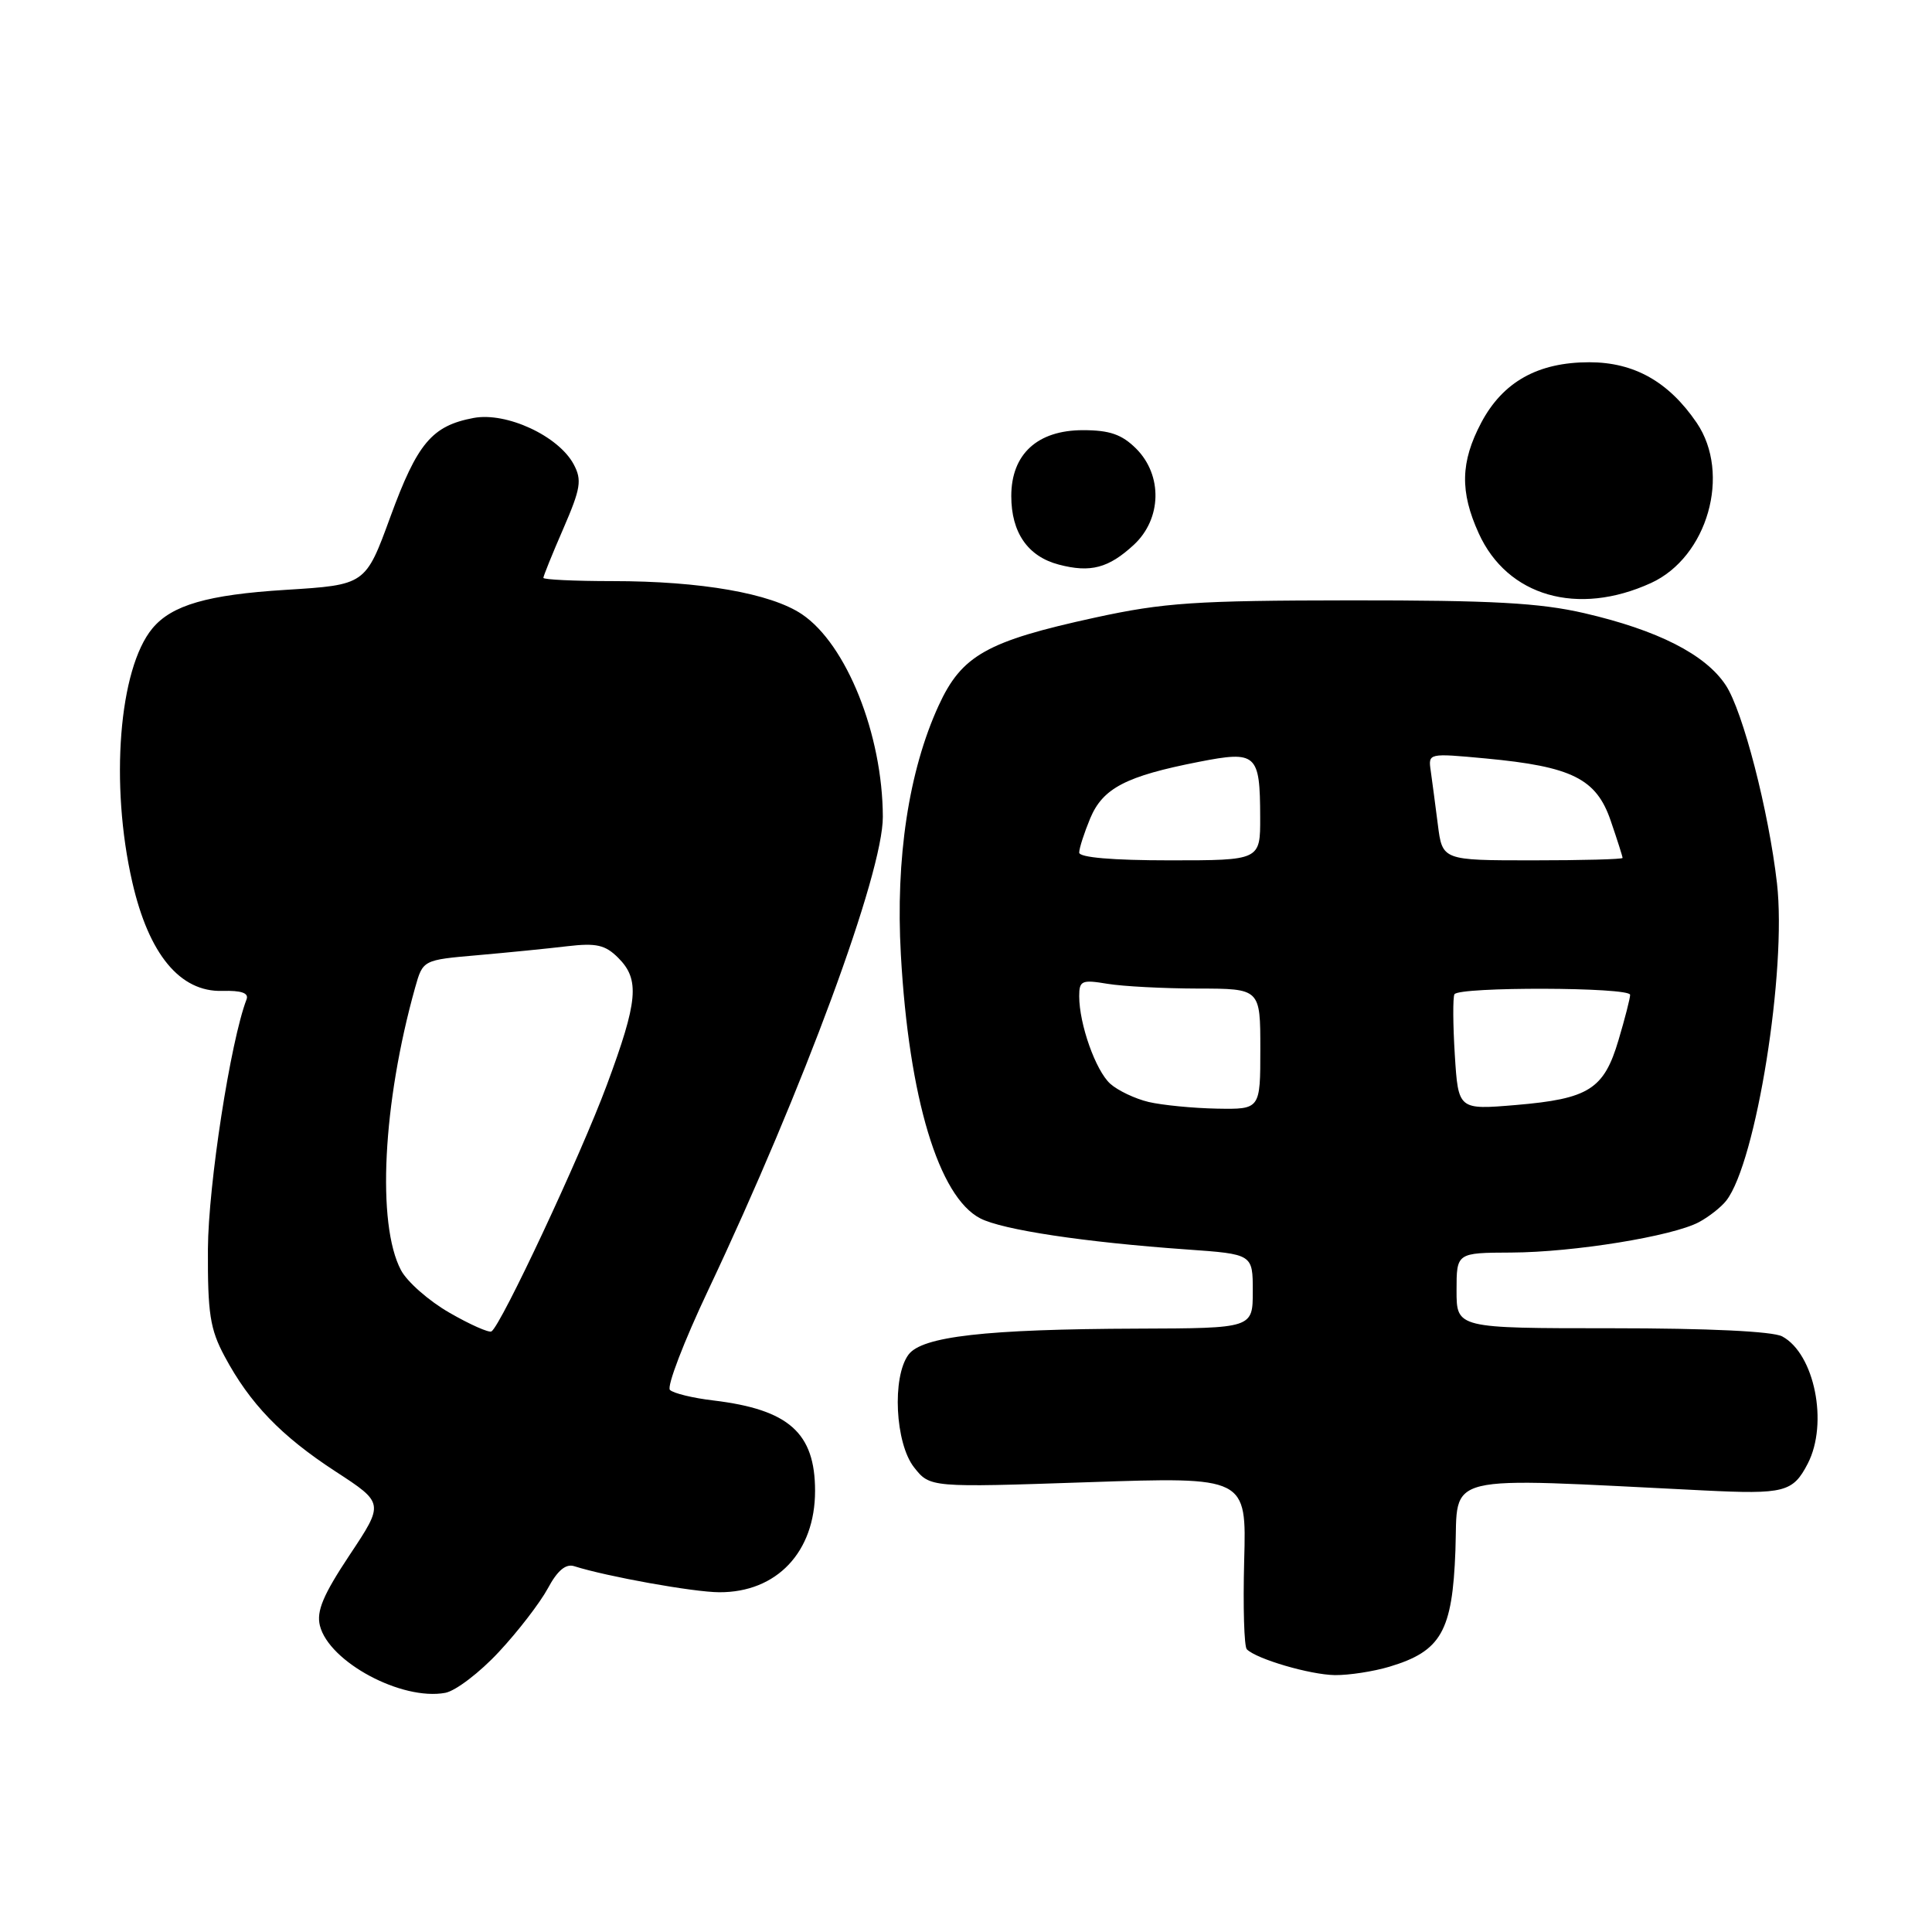 <?xml version="1.0" encoding="UTF-8" standalone="no"?>
<!DOCTYPE svg PUBLIC "-//W3C//DTD SVG 1.1//EN" "http://www.w3.org/Graphics/SVG/1.1/DTD/svg11.dtd" >
<svg xmlns="http://www.w3.org/2000/svg" xmlns:xlink="http://www.w3.org/1999/xlink" version="1.1" viewBox="0 0 256 256">
 <g >
 <path fill="currentColor"
d=" M 66.11 218.88 C 68.65 216.16 71.56 212.37 72.59 210.47 C 73.86 208.10 74.97 207.17 76.09 207.53 C 80.40 208.90 91.91 210.97 95.30 210.98 C 102.92 211.02 108.00 205.65 108.00 197.55 C 108.00 189.86 104.52 186.77 94.54 185.57 C 91.81 185.25 89.22 184.62 88.77 184.17 C 88.33 183.73 90.61 177.77 93.85 170.93 C 106.46 144.25 117.01 115.66 116.98 108.23 C 116.95 97.34 112.17 85.37 106.26 81.39 C 102.14 78.62 92.89 77.00 81.17 77.00 C 76.13 77.00 72.00 76.80 72.00 76.57 C 72.00 76.33 73.19 73.38 74.65 70.03 C 76.95 64.72 77.13 63.61 76.02 61.53 C 74.00 57.76 67.11 54.57 62.76 55.38 C 57.23 56.42 55.30 58.72 51.72 68.50 C 48.43 77.50 48.43 77.50 37.84 78.16 C 27.52 78.80 22.75 80.18 20.19 83.27 C 15.76 88.61 14.55 103.92 17.53 116.89 C 19.72 126.46 23.86 131.46 29.45 131.30 C 31.99 131.23 32.99 131.58 32.67 132.42 C 30.54 137.97 27.60 156.98 27.55 165.50 C 27.51 174.03 27.83 176.12 29.76 179.72 C 33.10 185.97 37.24 190.27 44.45 194.97 C 50.90 199.17 50.90 199.17 46.33 206.04 C 42.82 211.33 41.91 213.49 42.39 215.41 C 43.60 220.22 53.23 225.38 59.00 224.31 C 60.38 224.05 63.58 221.61 66.11 218.88 Z  M 184.10 220.85 C 190.97 218.79 192.45 216.18 192.85 205.46 C 193.23 195.07 190.45 195.75 225.74 197.49 C 236.46 198.02 237.57 197.73 239.54 193.93 C 242.29 188.60 240.44 179.38 236.15 177.08 C 234.89 176.41 226.39 176.00 213.57 176.00 C 193.00 176.00 193.00 176.00 193.00 171.00 C 193.00 166.00 193.00 166.00 200.25 165.97 C 208.55 165.93 221.61 163.81 225.12 161.94 C 226.43 161.24 228.06 159.96 228.74 159.09 C 232.70 154.01 236.77 128.53 235.46 117.05 C 234.36 107.45 230.94 94.21 228.67 90.79 C 225.98 86.71 219.65 83.50 209.94 81.25 C 204.01 79.88 197.72 79.54 179.00 79.55 C 158.38 79.57 154.23 79.85 145.12 81.83 C 130.75 84.96 127.43 86.83 124.37 93.50 C 120.41 102.14 118.65 113.76 119.37 126.50 C 120.43 145.49 124.38 158.59 129.89 161.44 C 132.83 162.96 143.68 164.60 157.25 165.56 C 166.00 166.18 166.00 166.18 166.00 171.09 C 166.00 176.00 166.00 176.00 150.75 176.05 C 130.57 176.12 122.15 177.08 120.37 179.51 C 118.18 182.50 118.62 191.24 121.11 194.42 C 123.23 197.11 123.23 197.11 144.20 196.40 C 165.17 195.69 165.17 195.69 164.86 206.79 C 164.70 212.90 164.85 218.18 165.21 218.54 C 166.51 219.84 173.59 221.91 176.88 221.96 C 178.75 221.98 181.99 221.48 184.10 220.85 Z  M 218.77 77.25 C 226.26 73.82 229.41 62.78 224.82 56.02 C 221.11 50.58 216.54 48.00 210.59 48.00 C 203.77 48.00 199.14 50.60 196.27 56.01 C 193.52 61.22 193.43 65.15 195.94 70.67 C 199.73 79.02 209.04 81.70 218.77 77.25 Z  M 150.25 72.18 C 153.94 68.75 154.07 62.98 150.55 59.45 C 148.65 57.56 147.04 57.00 143.50 57.00 C 137.46 57.00 134.00 60.18 134.00 65.73 C 134.00 70.57 136.19 73.73 140.29 74.81 C 144.50 75.92 146.90 75.28 150.25 72.18 Z  M 59.55 173.94 C 56.83 172.38 53.94 169.84 53.13 168.30 C 49.90 162.18 50.71 146.20 55.01 130.85 C 56.04 127.20 56.04 127.20 63.27 126.57 C 67.25 126.22 72.60 125.69 75.17 125.38 C 79.02 124.93 80.20 125.20 81.92 126.92 C 84.80 129.80 84.55 132.61 80.40 143.79 C 76.92 153.16 66.38 175.66 65.12 176.42 C 64.78 176.62 62.27 175.51 59.55 173.94 Z  M 152.21 146.02 C 150.40 145.59 148.11 144.50 147.11 143.60 C 145.18 141.85 143.00 135.71 143.00 132.00 C 143.00 129.94 143.34 129.79 146.75 130.36 C 148.81 130.70 154.21 130.98 158.75 130.99 C 167.00 131.00 167.00 131.00 167.00 139.00 C 167.00 147.00 167.00 147.00 161.25 146.90 C 158.09 146.84 154.02 146.44 152.21 146.02 Z  M 192.77 139.78 C 192.52 135.78 192.50 132.16 192.72 131.75 C 193.26 130.73 216.00 130.79 216.00 131.82 C 216.00 132.27 215.31 134.97 214.46 137.82 C 212.53 144.34 210.53 145.60 200.86 146.42 C 193.23 147.06 193.23 147.06 192.77 139.78 Z  M 143.00 112.97 C 143.00 112.40 143.66 110.36 144.46 108.43 C 146.14 104.43 149.19 102.84 158.85 100.95 C 166.50 99.45 166.96 99.86 166.98 108.25 C 167.00 114.00 167.00 114.00 155.00 114.00 C 147.42 114.00 143.00 113.62 143.00 112.97 Z  M 190.52 109.25 C 190.19 106.64 189.76 103.44 189.58 102.14 C 189.24 99.79 189.25 99.79 196.87 100.50 C 208.30 101.57 211.53 103.18 213.43 108.76 C 214.30 111.29 215.00 113.50 215.00 113.68 C 215.00 113.86 209.63 114.00 203.06 114.00 C 191.12 114.00 191.12 114.00 190.52 109.25 Z "/>
</g>
</svg>